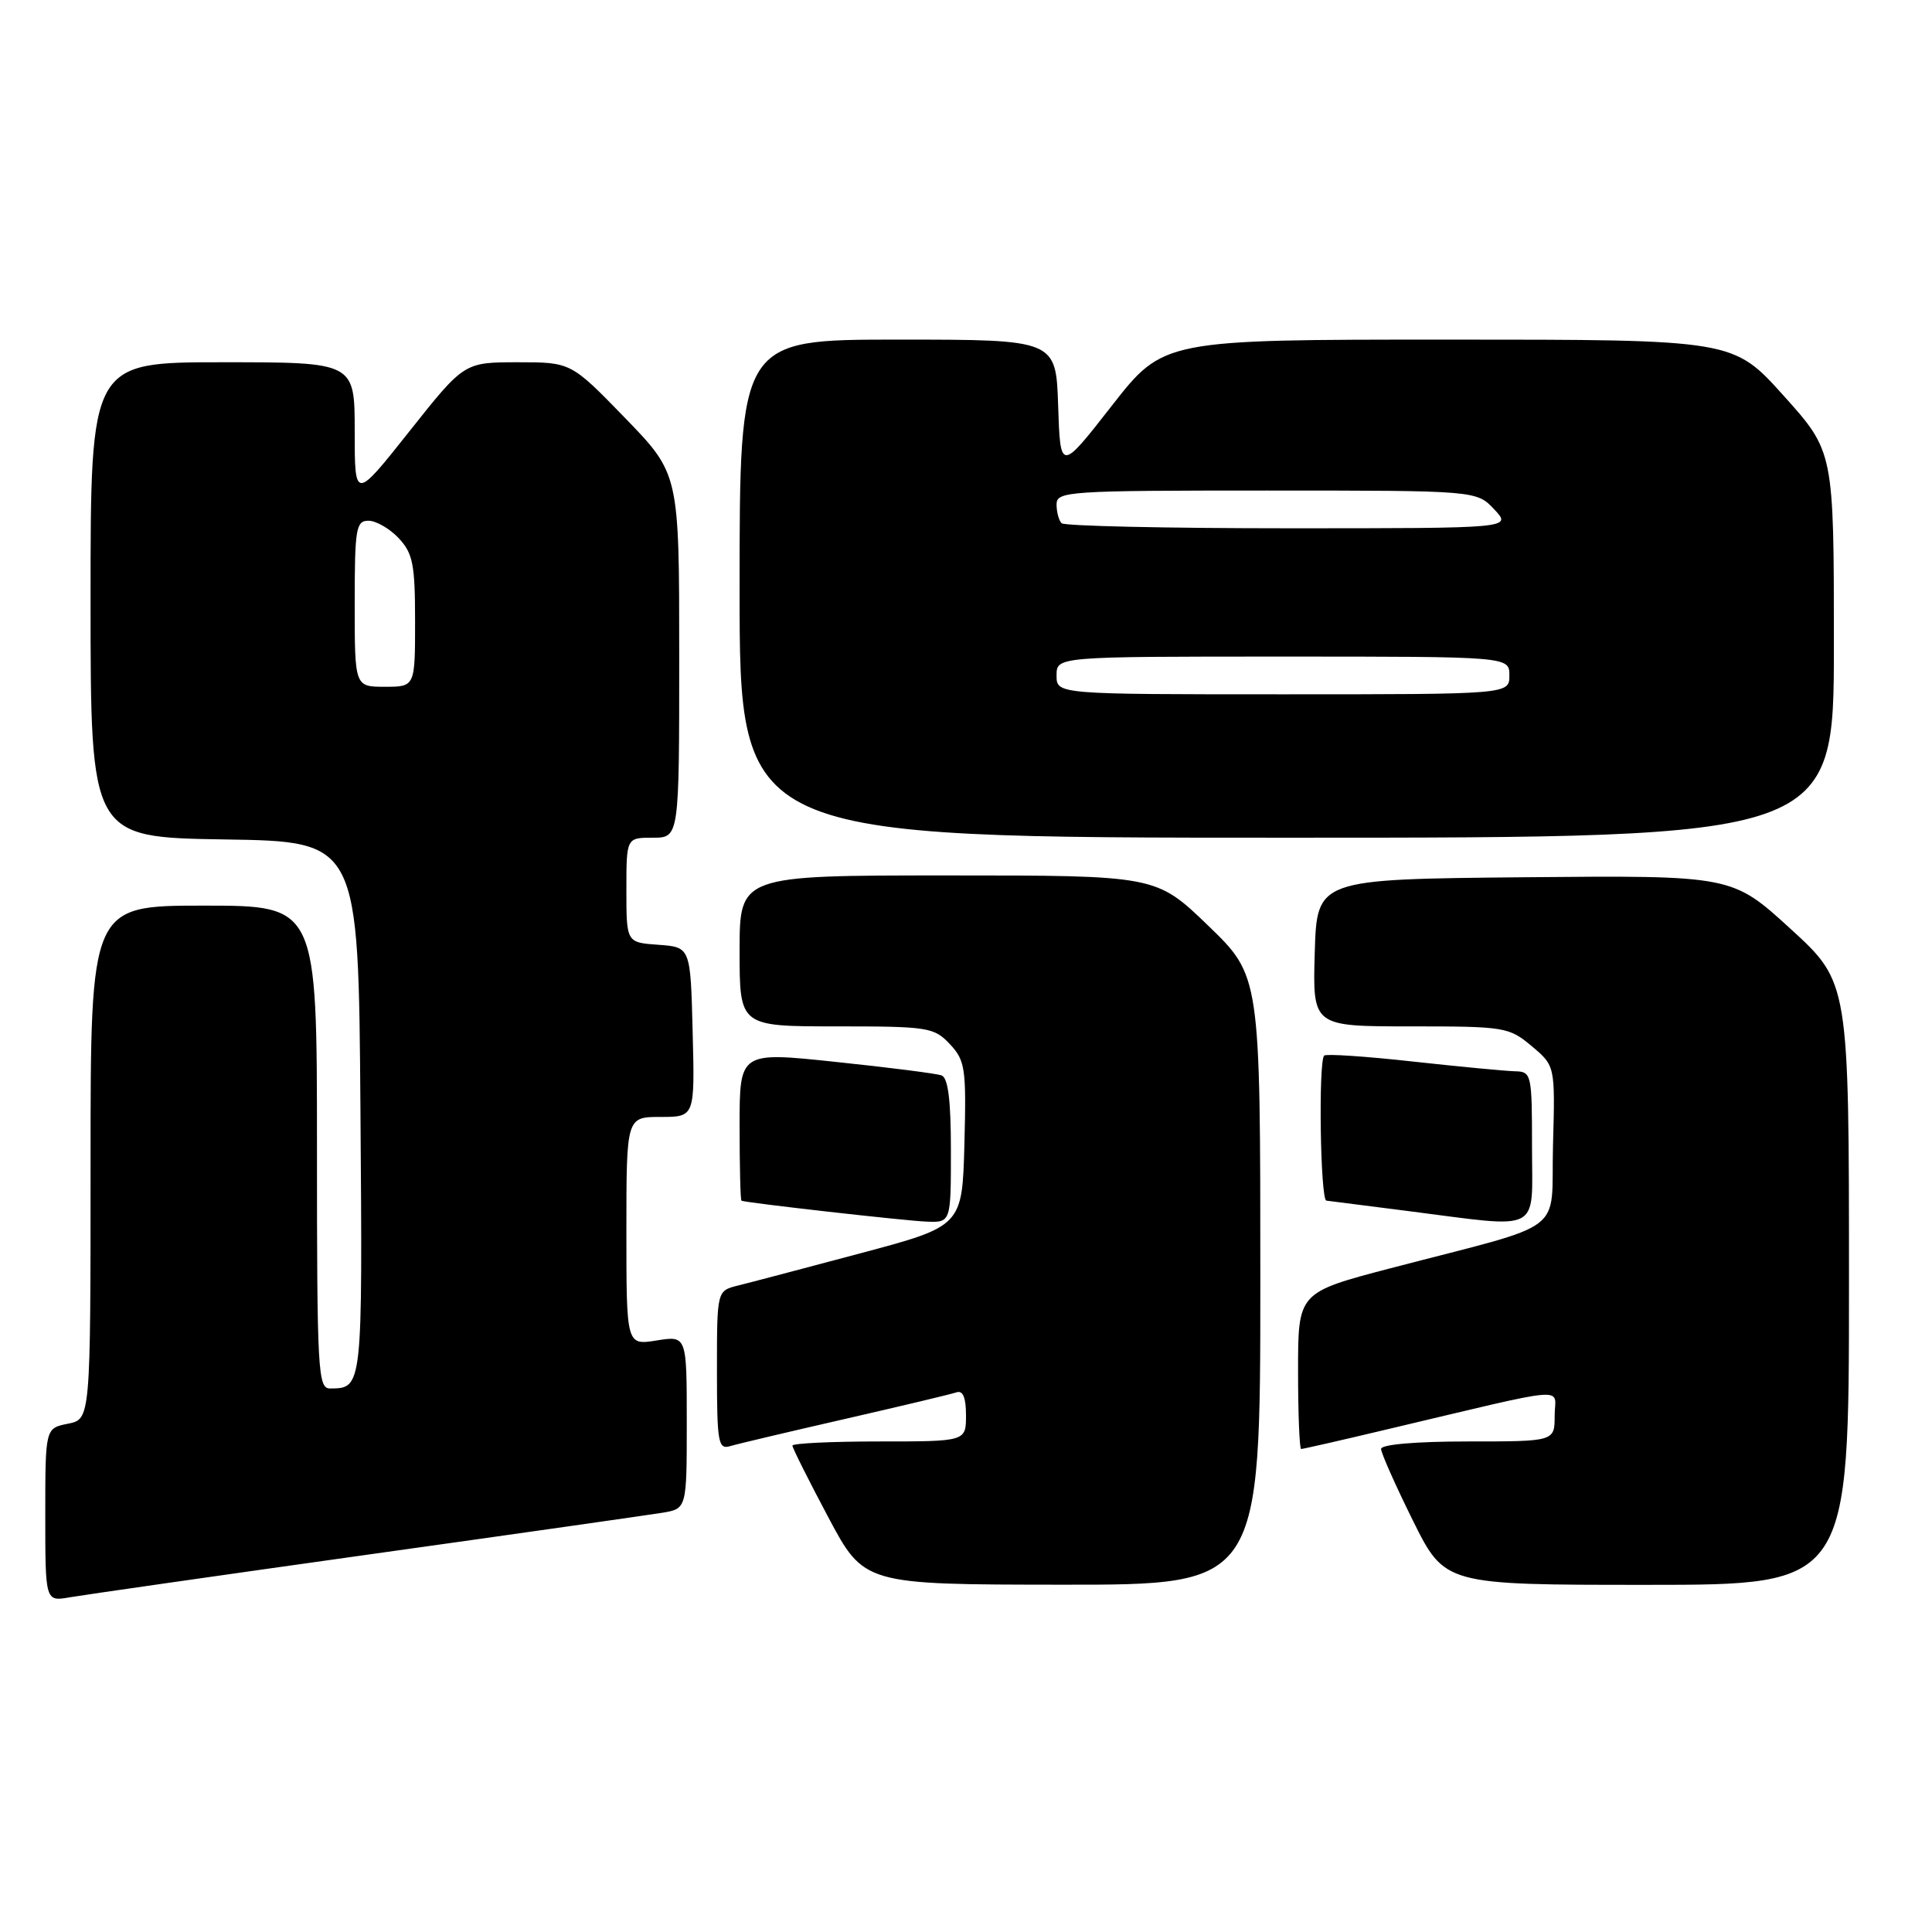 <?xml version="1.0" encoding="UTF-8" standalone="no"?>
<!DOCTYPE svg PUBLIC "-//W3C//DTD SVG 1.1//EN" "http://www.w3.org/Graphics/SVG/1.1/DTD/svg11.dtd" >
<svg xmlns="http://www.w3.org/2000/svg" xmlns:xlink="http://www.w3.org/1999/xlink" version="1.1" viewBox="0 0 256 256">
 <g >
 <path fill="currentColor"
d=" M 48.50 206.03 C 68.30 203.26 85.96 200.74 87.75 200.45 C 91.00 199.91 91.00 199.91 91.00 188.44 C 91.00 176.98 91.00 176.98 87.00 177.62 C 83.00 178.26 83.00 178.26 83.00 163.13 C 83.00 148.00 83.00 148.00 87.53 148.00 C 92.07 148.00 92.07 148.00 91.78 136.75 C 91.50 125.50 91.50 125.50 87.25 125.19 C 83.00 124.89 83.00 124.89 83.00 117.94 C 83.00 111.00 83.00 111.00 86.50 111.00 C 90.00 111.00 90.00 111.00 90.00 86.89 C 90.00 62.79 90.00 62.79 82.83 55.39 C 75.66 48.00 75.66 48.00 68.58 48.00 C 61.50 48.01 61.50 48.01 54.25 57.15 C 47.00 66.29 47.00 66.29 47.00 57.15 C 47.00 48.00 47.00 48.00 29.50 48.00 C 12.00 48.00 12.00 48.00 12.00 79.48 C 12.00 110.95 12.00 110.95 29.75 111.23 C 47.50 111.50 47.50 111.50 47.76 146.93 C 48.04 184.03 48.05 183.95 43.75 183.98 C 42.12 184.00 42.00 181.82 42.00 152.00 C 42.00 120.00 42.00 120.00 27.00 120.00 C 12.00 120.00 12.00 120.00 12.00 154.03 C 12.00 188.05 12.00 188.05 9.00 188.65 C 6.00 189.25 6.00 189.25 6.00 200.74 C 6.00 212.22 6.00 212.22 9.25 211.65 C 11.04 211.34 28.70 208.81 48.50 206.03 Z  M 167.00 169.66 C 167.00 129.33 167.00 129.33 160.10 122.66 C 153.19 116.00 153.19 116.00 125.60 116.00 C 98.00 116.00 98.00 116.00 98.00 126.00 C 98.00 136.00 98.00 136.00 110.83 136.00 C 123.00 136.00 123.76 136.12 125.86 138.35 C 127.90 140.53 128.05 141.53 127.79 151.59 C 127.50 162.47 127.50 162.47 114.00 166.07 C 106.58 168.05 99.26 169.98 97.75 170.35 C 95.00 171.04 95.00 171.04 95.00 181.59 C 95.00 191.16 95.16 192.09 96.75 191.62 C 97.71 191.33 104.58 189.71 112.00 188.01 C 119.42 186.31 126.06 184.73 126.75 184.49 C 127.59 184.20 128.00 185.19 128.00 187.53 C 128.00 191.00 128.00 191.00 116.50 191.00 C 110.17 191.00 105.00 191.25 105.00 191.55 C 105.00 191.86 107.14 196.13 109.75 201.04 C 114.50 209.96 114.50 209.96 140.75 209.98 C 167.00 210.00 167.00 210.00 167.00 169.66 Z  M 245.00 170.08 C 245.00 130.16 245.00 130.16 237.25 123.07 C 229.50 115.99 229.50 115.99 202.00 116.24 C 174.50 116.50 174.50 116.50 174.21 126.25 C 173.93 136.00 173.93 136.00 186.89 136.00 C 199.41 136.00 199.95 136.09 202.96 138.62 C 206.07 141.23 206.07 141.23 205.78 151.76 C 205.46 163.81 208.11 161.81 184.25 168.05 C 172.00 171.26 172.00 171.26 172.00 181.63 C 172.00 187.33 172.19 192.00 172.41 192.00 C 172.64 192.00 177.70 190.85 183.66 189.43 C 208.74 183.50 206.00 183.73 206.00 187.59 C 206.00 191.00 206.00 191.00 194.50 191.00 C 187.61 191.00 183.00 191.40 183.00 191.99 C 183.00 192.53 184.90 196.80 187.22 201.49 C 191.45 210.00 191.45 210.00 218.22 210.00 C 245.00 210.00 245.00 210.00 245.00 170.08 Z  M 126.00 152.47 C 126.00 145.75 125.63 142.81 124.75 142.49 C 124.06 142.25 117.76 141.44 110.75 140.71 C 98.00 139.36 98.00 139.36 98.00 149.18 C 98.00 154.58 98.11 159.05 98.25 159.10 C 98.94 159.39 119.93 161.76 122.75 161.87 C 126.00 162.00 126.00 162.00 126.00 152.47 Z  M 203.00 152.00 C 203.00 142.31 202.93 142.00 200.75 141.95 C 199.51 141.92 193.42 141.34 187.21 140.66 C 181.00 139.97 175.71 139.62 175.46 139.87 C 174.68 140.66 174.95 158.99 175.75 159.09 C 176.16 159.15 181.00 159.76 186.50 160.46 C 204.53 162.76 203.00 163.55 203.00 152.00 Z  M 243.00 85.42 C 243.00 59.84 243.00 59.84 236.33 52.42 C 229.66 45.00 229.66 45.00 191.91 45.00 C 154.17 45.00 154.17 45.00 147.33 53.75 C 140.50 62.50 140.50 62.50 140.21 53.75 C 139.92 45.00 139.92 45.00 118.96 45.00 C 98.00 45.00 98.00 45.00 98.00 78.00 C 98.00 111.00 98.00 111.00 170.50 111.00 C 243.00 111.00 243.00 111.00 243.00 85.42 Z  M 47.00 80.00 C 47.00 70.02 47.17 69.00 48.83 69.00 C 49.83 69.00 51.63 70.04 52.83 71.31 C 54.71 73.32 55.00 74.77 55.00 82.31 C 55.00 91.00 55.00 91.00 51.00 91.00 C 47.00 91.00 47.00 91.00 47.00 80.00 Z  M 140.00 89.50 C 140.00 87.00 140.00 87.00 170.00 87.00 C 200.00 87.00 200.00 87.00 200.00 89.50 C 200.00 92.00 200.00 92.00 170.00 92.00 C 140.00 92.00 140.00 92.00 140.00 89.50 Z  M 140.67 69.33 C 140.30 68.97 140.00 67.84 140.00 66.83 C 140.00 65.10 141.51 65.00 167.83 65.00 C 195.65 65.00 195.65 65.00 198.00 67.50 C 200.35 70.00 200.35 70.00 170.84 70.00 C 154.61 70.00 141.03 69.70 140.67 69.33 Z "/>
</g>
</svg>